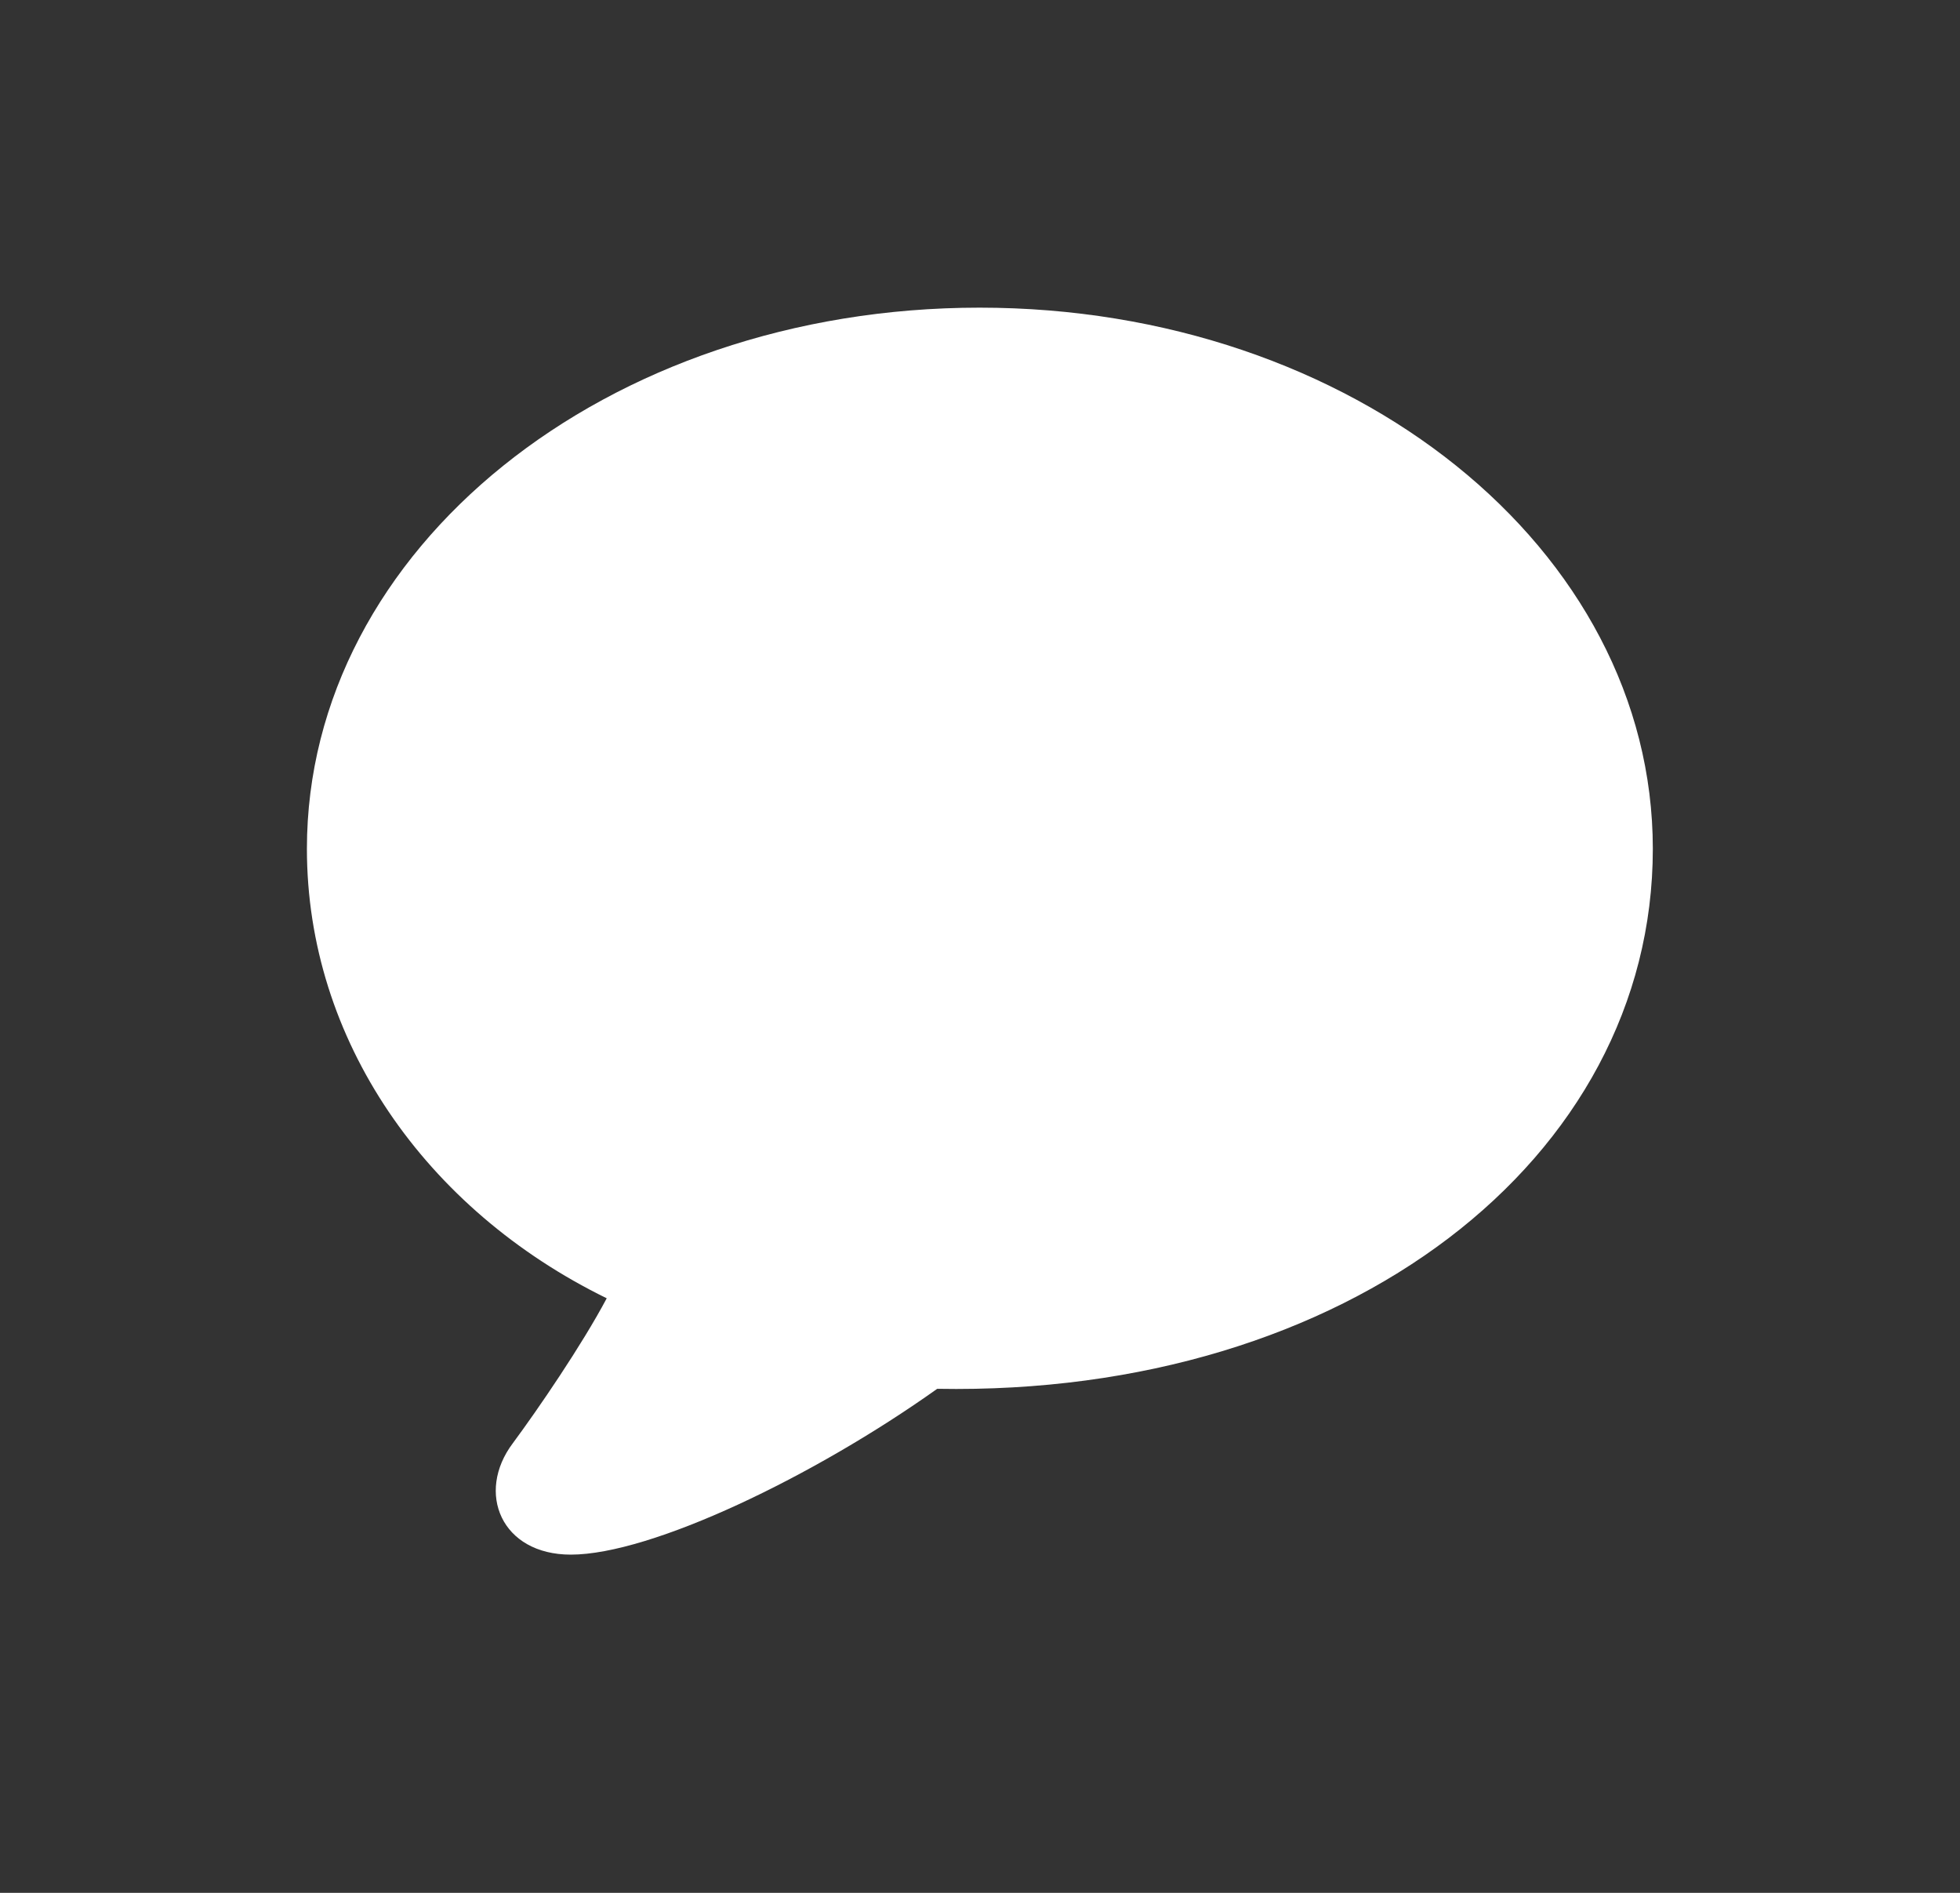 <svg width="29" height="28" viewBox="0 0 29 28" fill="none" xmlns="http://www.w3.org/2000/svg">
<rect x="0" y="0" width="29" height="28" fill="#333333" stroke="none"/>
<path d="M8.445 22.997C9.637 22.997 12.048 21.839 13.867 20.544C19.925 20.655 24.455 17.154 24.455 12.556C24.455 8.12 20.019 4.551 14.494 4.551C8.968 4.551 4.541 8.12 4.541 12.556C4.541 15.379 6.291 17.892 8.977 19.205C8.608 19.9 7.956 20.852 7.587 21.35C7.038 22.079 7.415 22.997 8.445 22.997Z" fill="white"/>
</svg>

